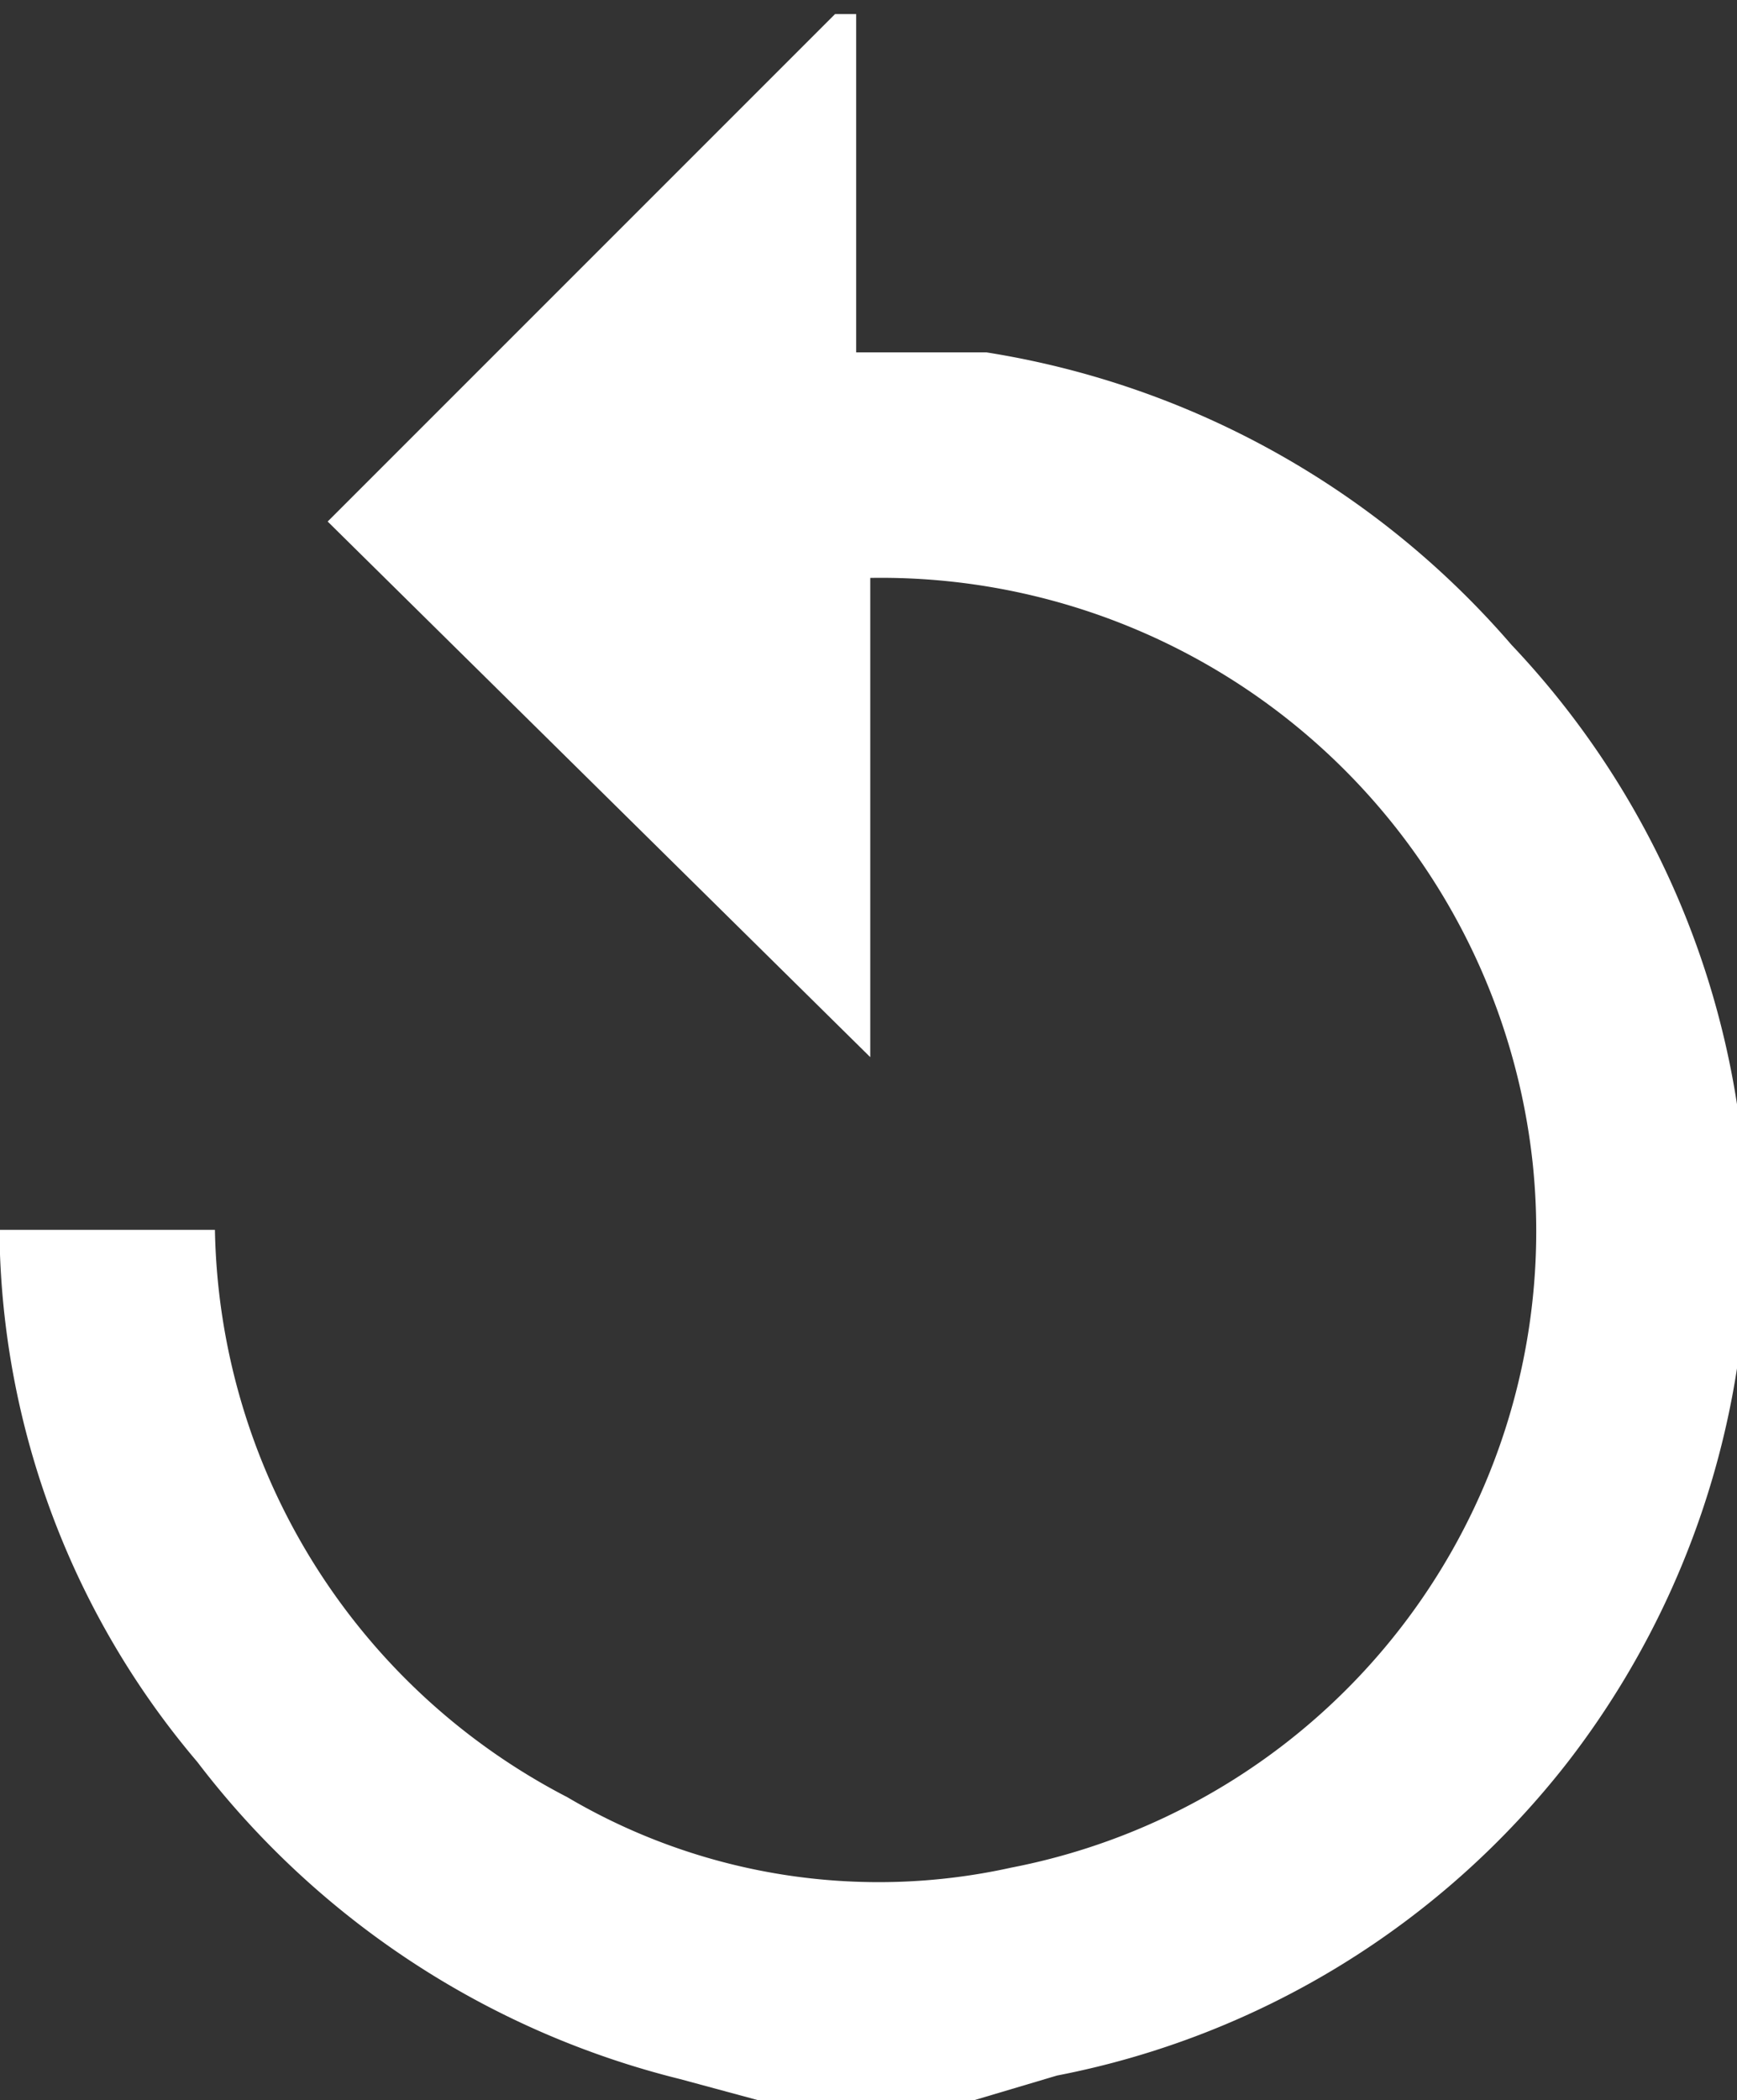 <svg xmlns="http://www.w3.org/2000/svg" viewBox="0 0 4.93 5.96"><rect x="0" y="0" width="4.93" height="5.96" fill="#333333" stroke="none"/><defs><style>.cls-1{fill:#fff;}</style></defs><title>ongedaanmaken</title><g id="Layer_2" data-name="Layer 2"><g id="Layer_1-2" data-name="Layer 1"><path class="cls-1" d="M2.3,6,1.93,5.9A2.47,2.47,0,0,1,.56,5,2.36,2.36,0,0,1,0,3.56V3.49H.61a1.85,1.85,0,0,0,1,1.61,1.74,1.74,0,0,0,1.26.2,1.84,1.84,0,0,0,1.48-2A1.86,1.86,0,0,0,2.47,1.64V3L.93,1.48,1.57.84l.8-.8,0,0h.06V1c.13,0,.25,0,.37,0a2.48,2.48,0,0,1,1.49.83A2.44,2.44,0,0,1,4.45,5,2.42,2.42,0,0,1,3,5.89L2.63,6Z"/></g></g></svg>